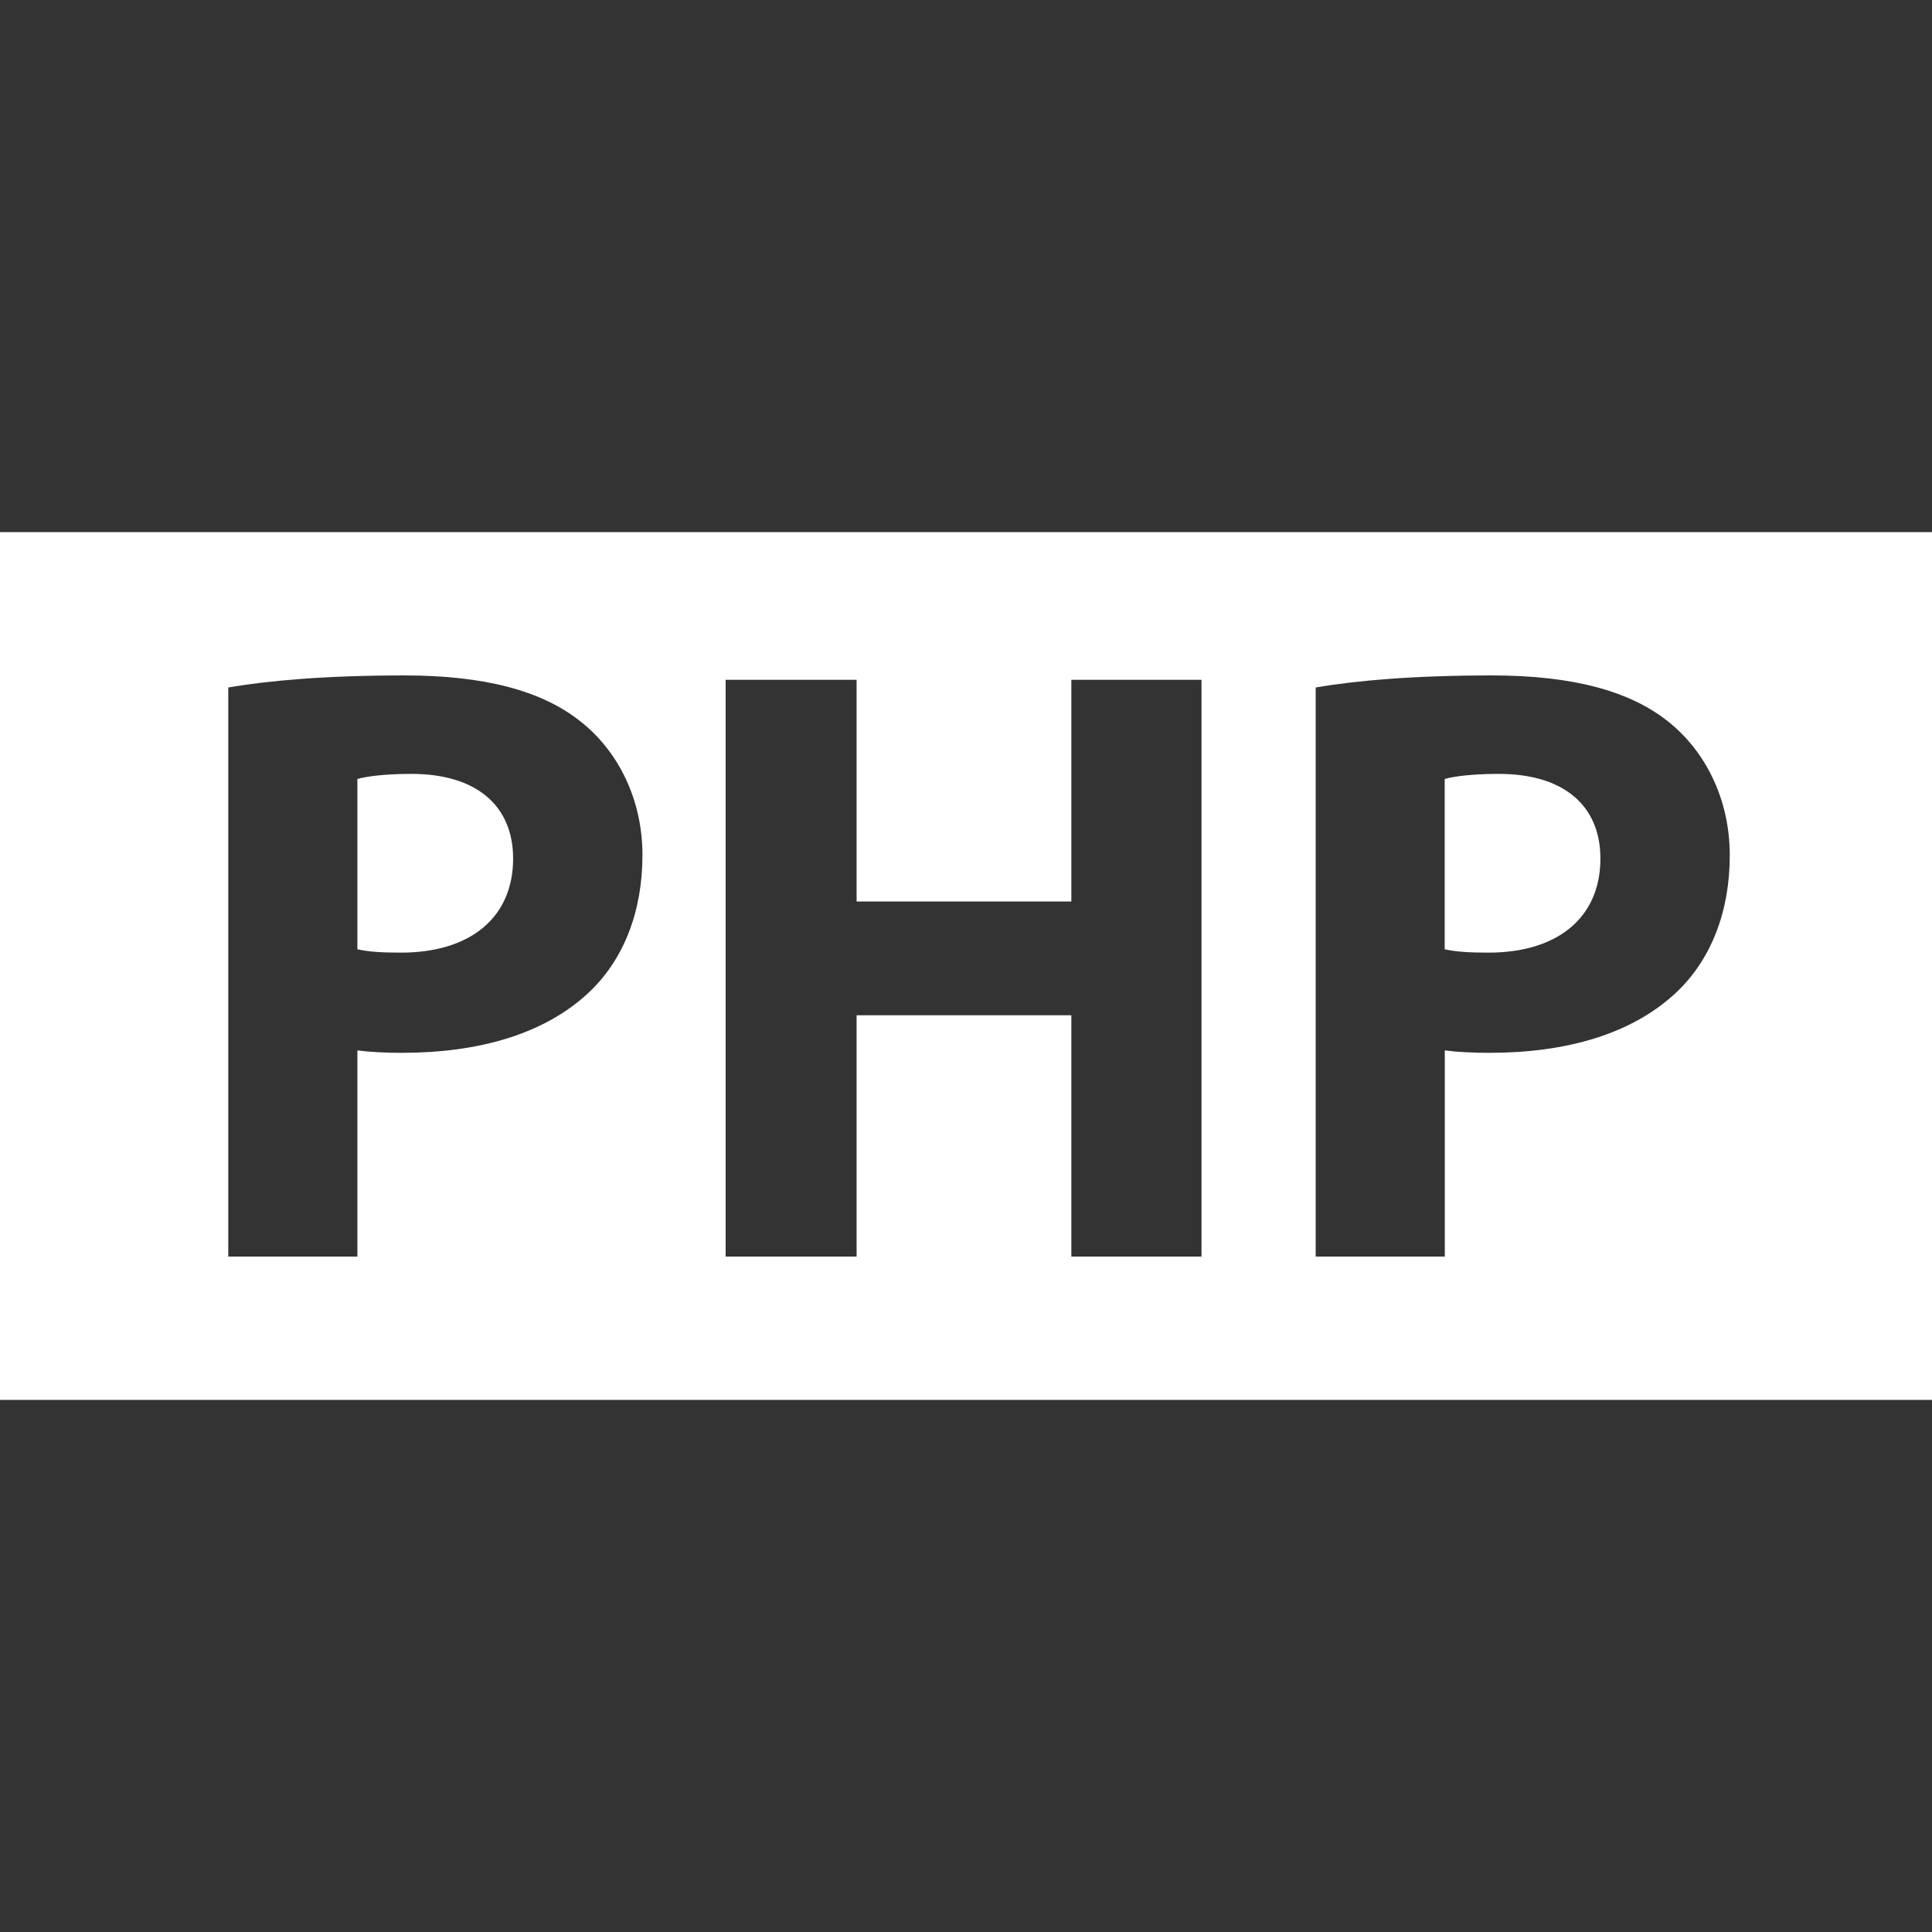 <?xml version="1.0"?>
<svg xmlns="http://www.w3.org/2000/svg" xmlns:xlink="http://www.w3.org/1999/xlink" xmlns:svgjs="http://svgjs.com/svgjs" version="1.1" width="512" height="512" x="0" y="0" viewBox="0 0 16.699 16.699" style="enable-background:new 0 0 512 512" xml:space="preserve"><rect x="0" y="0" width="16.699" height="16.699" fill="#333333" stroke="none"/><g>
<g xmlns="http://www.w3.org/2000/svg">
	<g>
		<path style="" d="M12.954,6.689c-0.229,0-0.385,0.021-0.467,0.044v1.472c0.097,0.022,0.216,0.029,0.378,0.029    c0.599,0,0.968-0.303,0.968-0.813C13.833,6.963,13.516,6.689,12.954,6.689z" fill="#ffffff" data-original="#030104"/>
		<path style="" d="M3.556,6.689c-0.229,0-0.385,0.021-0.467,0.044v1.472c0.097,0.022,0.215,0.029,0.377,0.029    c0.599,0,0.969-0.303,0.969-0.813C4.435,6.963,4.117,6.689,3.556,6.689z" fill="#ffffff" data-original="#030104"/>
		<path style="" d="M0,4.599V12.1h16.699V4.599H0z M5.093,8.575C4.709,8.938,4.139,9.1,3.474,9.1    c-0.148,0-0.281-0.007-0.385-0.021v1.782H1.973V5.942c0.348-0.059,0.835-0.104,1.523-0.104c0.695,0,1.191,0.133,1.523,0.399    c0.319,0.251,0.534,0.666,0.534,1.154C5.553,7.88,5.39,8.294,5.093,8.575z M10.385,10.861H9.26V8.775H7.404v2.086H6.272V5.876    h1.132v1.916H9.26V5.876h1.125V10.861z M14.492,8.575C14.108,8.938,13.539,9.1,12.874,9.1c-0.148,0-0.281-0.007-0.386-0.021v1.782    h-1.116V5.942c0.348-0.059,0.836-0.104,1.523-0.104c0.695,0,1.191,0.133,1.524,0.399c0.317,0.251,0.532,0.666,0.532,1.154    C14.952,7.88,14.788,8.294,14.492,8.575z" fill="#ffffff" data-original="#030104"/>
	</g>
</g>
<g xmlns="http://www.w3.org/2000/svg">
</g>
<g xmlns="http://www.w3.org/2000/svg">
</g>
<g xmlns="http://www.w3.org/2000/svg">
</g>
<g xmlns="http://www.w3.org/2000/svg">
</g>
<g xmlns="http://www.w3.org/2000/svg">
</g>
<g xmlns="http://www.w3.org/2000/svg">
</g>
<g xmlns="http://www.w3.org/2000/svg">
</g>
<g xmlns="http://www.w3.org/2000/svg">
</g>
<g xmlns="http://www.w3.org/2000/svg">
</g>
<g xmlns="http://www.w3.org/2000/svg">
</g>
<g xmlns="http://www.w3.org/2000/svg">
</g>
<g xmlns="http://www.w3.org/2000/svg">
</g>
<g xmlns="http://www.w3.org/2000/svg">
</g>
<g xmlns="http://www.w3.org/2000/svg">
</g>
<g xmlns="http://www.w3.org/2000/svg">
</g>
</g></svg>
